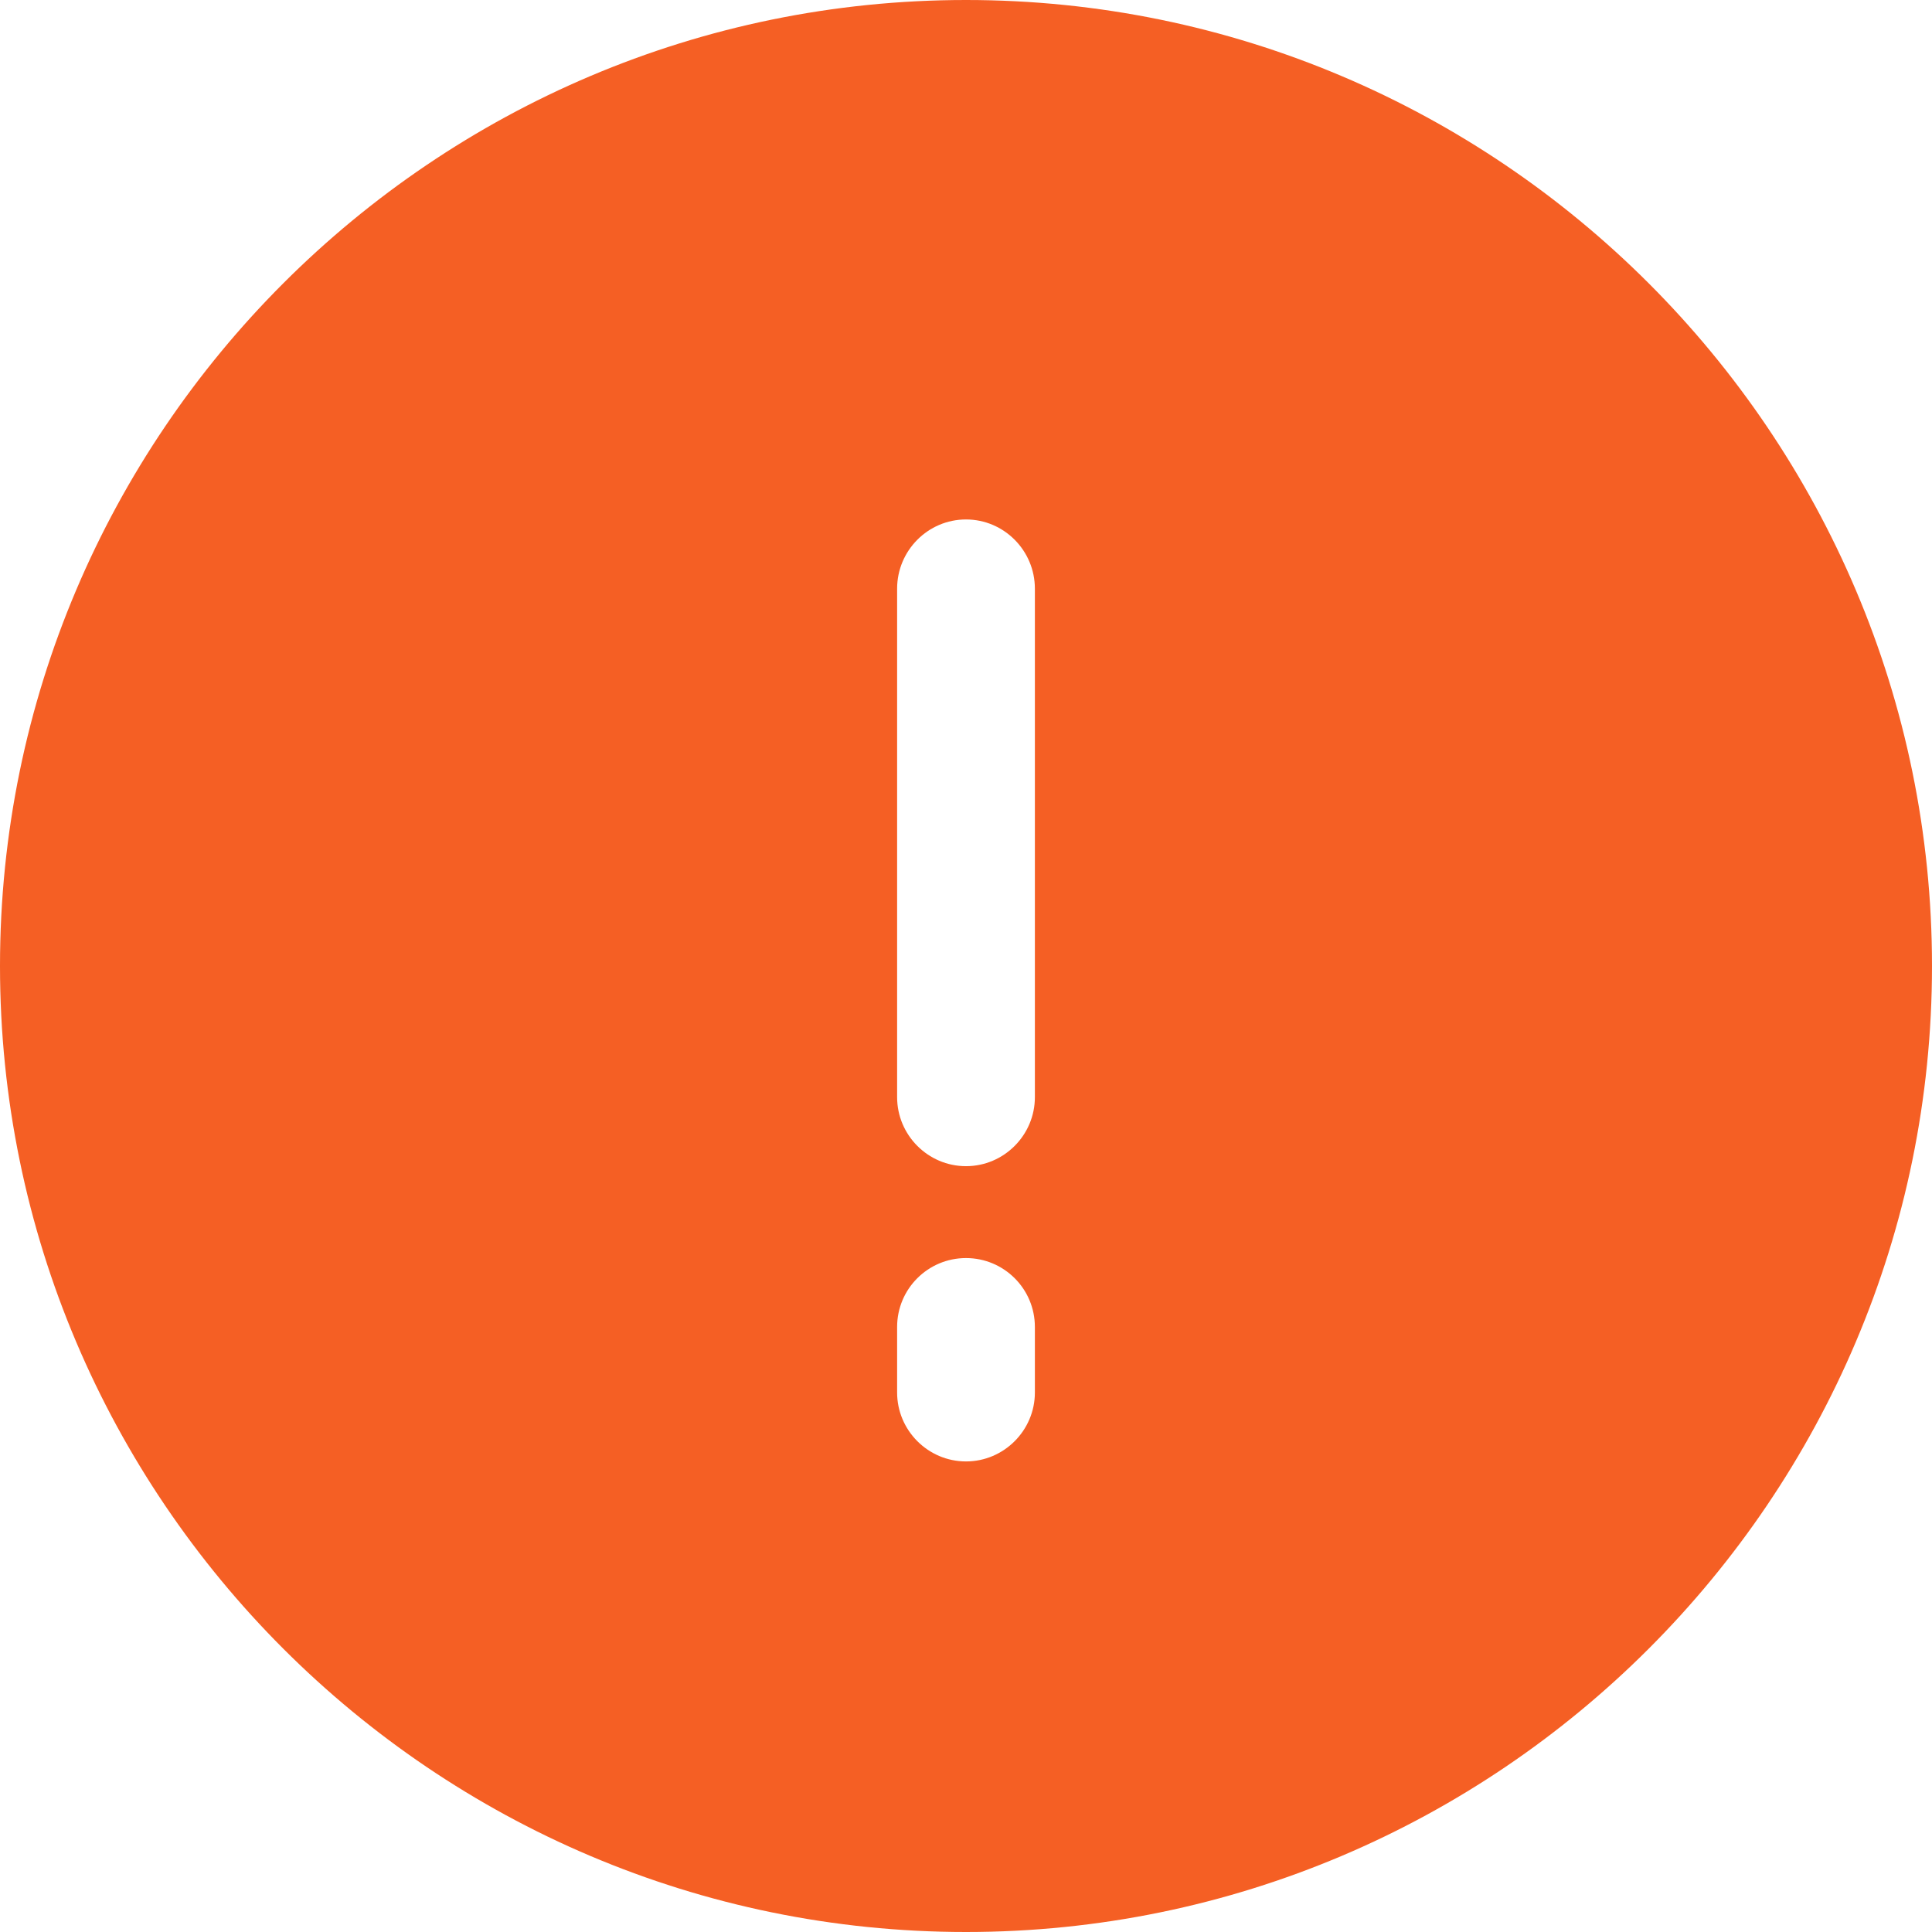<?xml version="1.0" encoding="UTF-8"?>
<svg xmlns="http://www.w3.org/2000/svg" xmlns:xlink="http://www.w3.org/1999/xlink" width="23" height="23" viewBox="0 0 23 23">
<defs>
<clipPath id="clip-0">
<path clip-rule="evenodd" d="M 11.5 0 C 5.16 0 0 5.16 0 11.5 C 0 17.84 5.16 23 11.5 23 C 17.84 23 23 17.84 23 11.5 C 23 5.16 17.84 0 11.5 0 Z M 12.32 16.578 C 12.32 17.027 11.953 17.398 11.5 17.398 C 11.047 17.398 10.68 17.027 10.68 16.578 L 10.68 15.797 C 10.68 15.344 11.047 14.977 11.5 14.977 C 11.953 14.977 12.32 15.344 12.32 15.797 Z M 12.32 13.062 C 12.32 13.512 11.953 13.883 11.5 13.883 C 11.047 13.883 10.68 13.512 10.68 13.062 L 10.68 7.008 C 10.68 6.555 11.047 6.184 11.5 6.184 C 11.953 6.184 12.32 6.555 12.32 7.008 Z M 12.32 13.062 "/>
</clipPath>
</defs>
<g clip-path="url(#clip-0)">
<rect x="-2.3" y="-2.3" width="27.6" height="27.6" fill="rgb(96.078%, 37.254%, 14.117%)" fill-opacity="1"/>
</g>
</svg>
